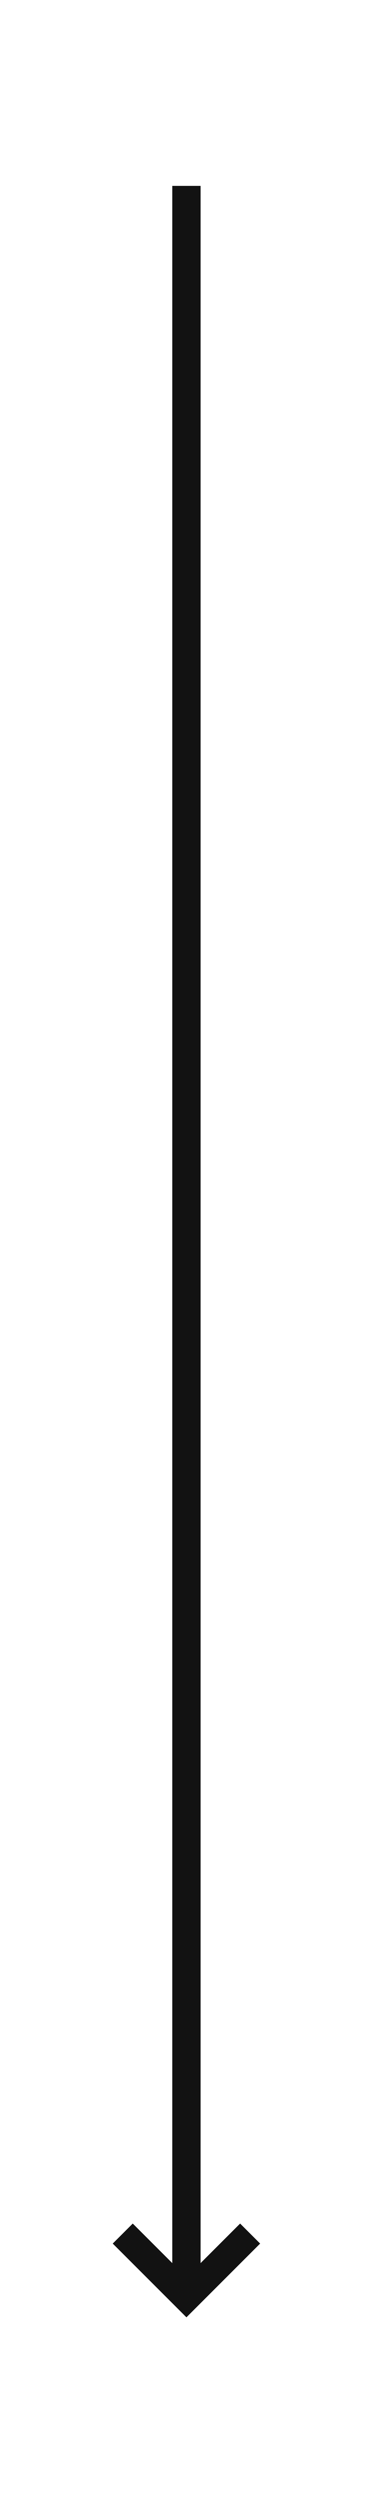 <?xml version="1.0" encoding="UTF-8" standalone="no"?>
<!DOCTYPE svg PUBLIC "-//W3C//DTD SVG 1.1//EN" "http://www.w3.org/Graphics/SVG/1.1/DTD/svg11.dtd">
<svg width="100%" height="100%" viewBox="0 0 52 353" version="1.1" xmlns="http://www.w3.org/2000/svg" xmlns:xlink="http://www.w3.org/1999/xlink" xml:space="preserve" xmlns:serif="http://www.serif.com/" style="fill-rule:evenodd;clip-rule:evenodd;stroke-miterlimit:10;">
    <g transform="matrix(1,0,0,1,-45600,-6545)">
        <g transform="matrix(1,0,0,1,37751.7,5844.08)">
            <g transform="matrix(6.12323e-17,1,-1,6.12323e-17,16526.5,-43924.4)">
                <g transform="matrix(6.12323e-17,-1,1,6.12323e-17,44625.3,8678.23)">
                    <path d="M35.374,315.396L26.374,324.396L17.374,315.396" style="fill:none;stroke:rgb(18,18,18);stroke-width:4px;"/>
                    <path d="M26.374,26.267L26.374,324.396" style="fill:none;stroke:rgb(18,18,18);stroke-width:4px;"/>
                </g>
            </g>
        </g>
    </g>
</svg>
